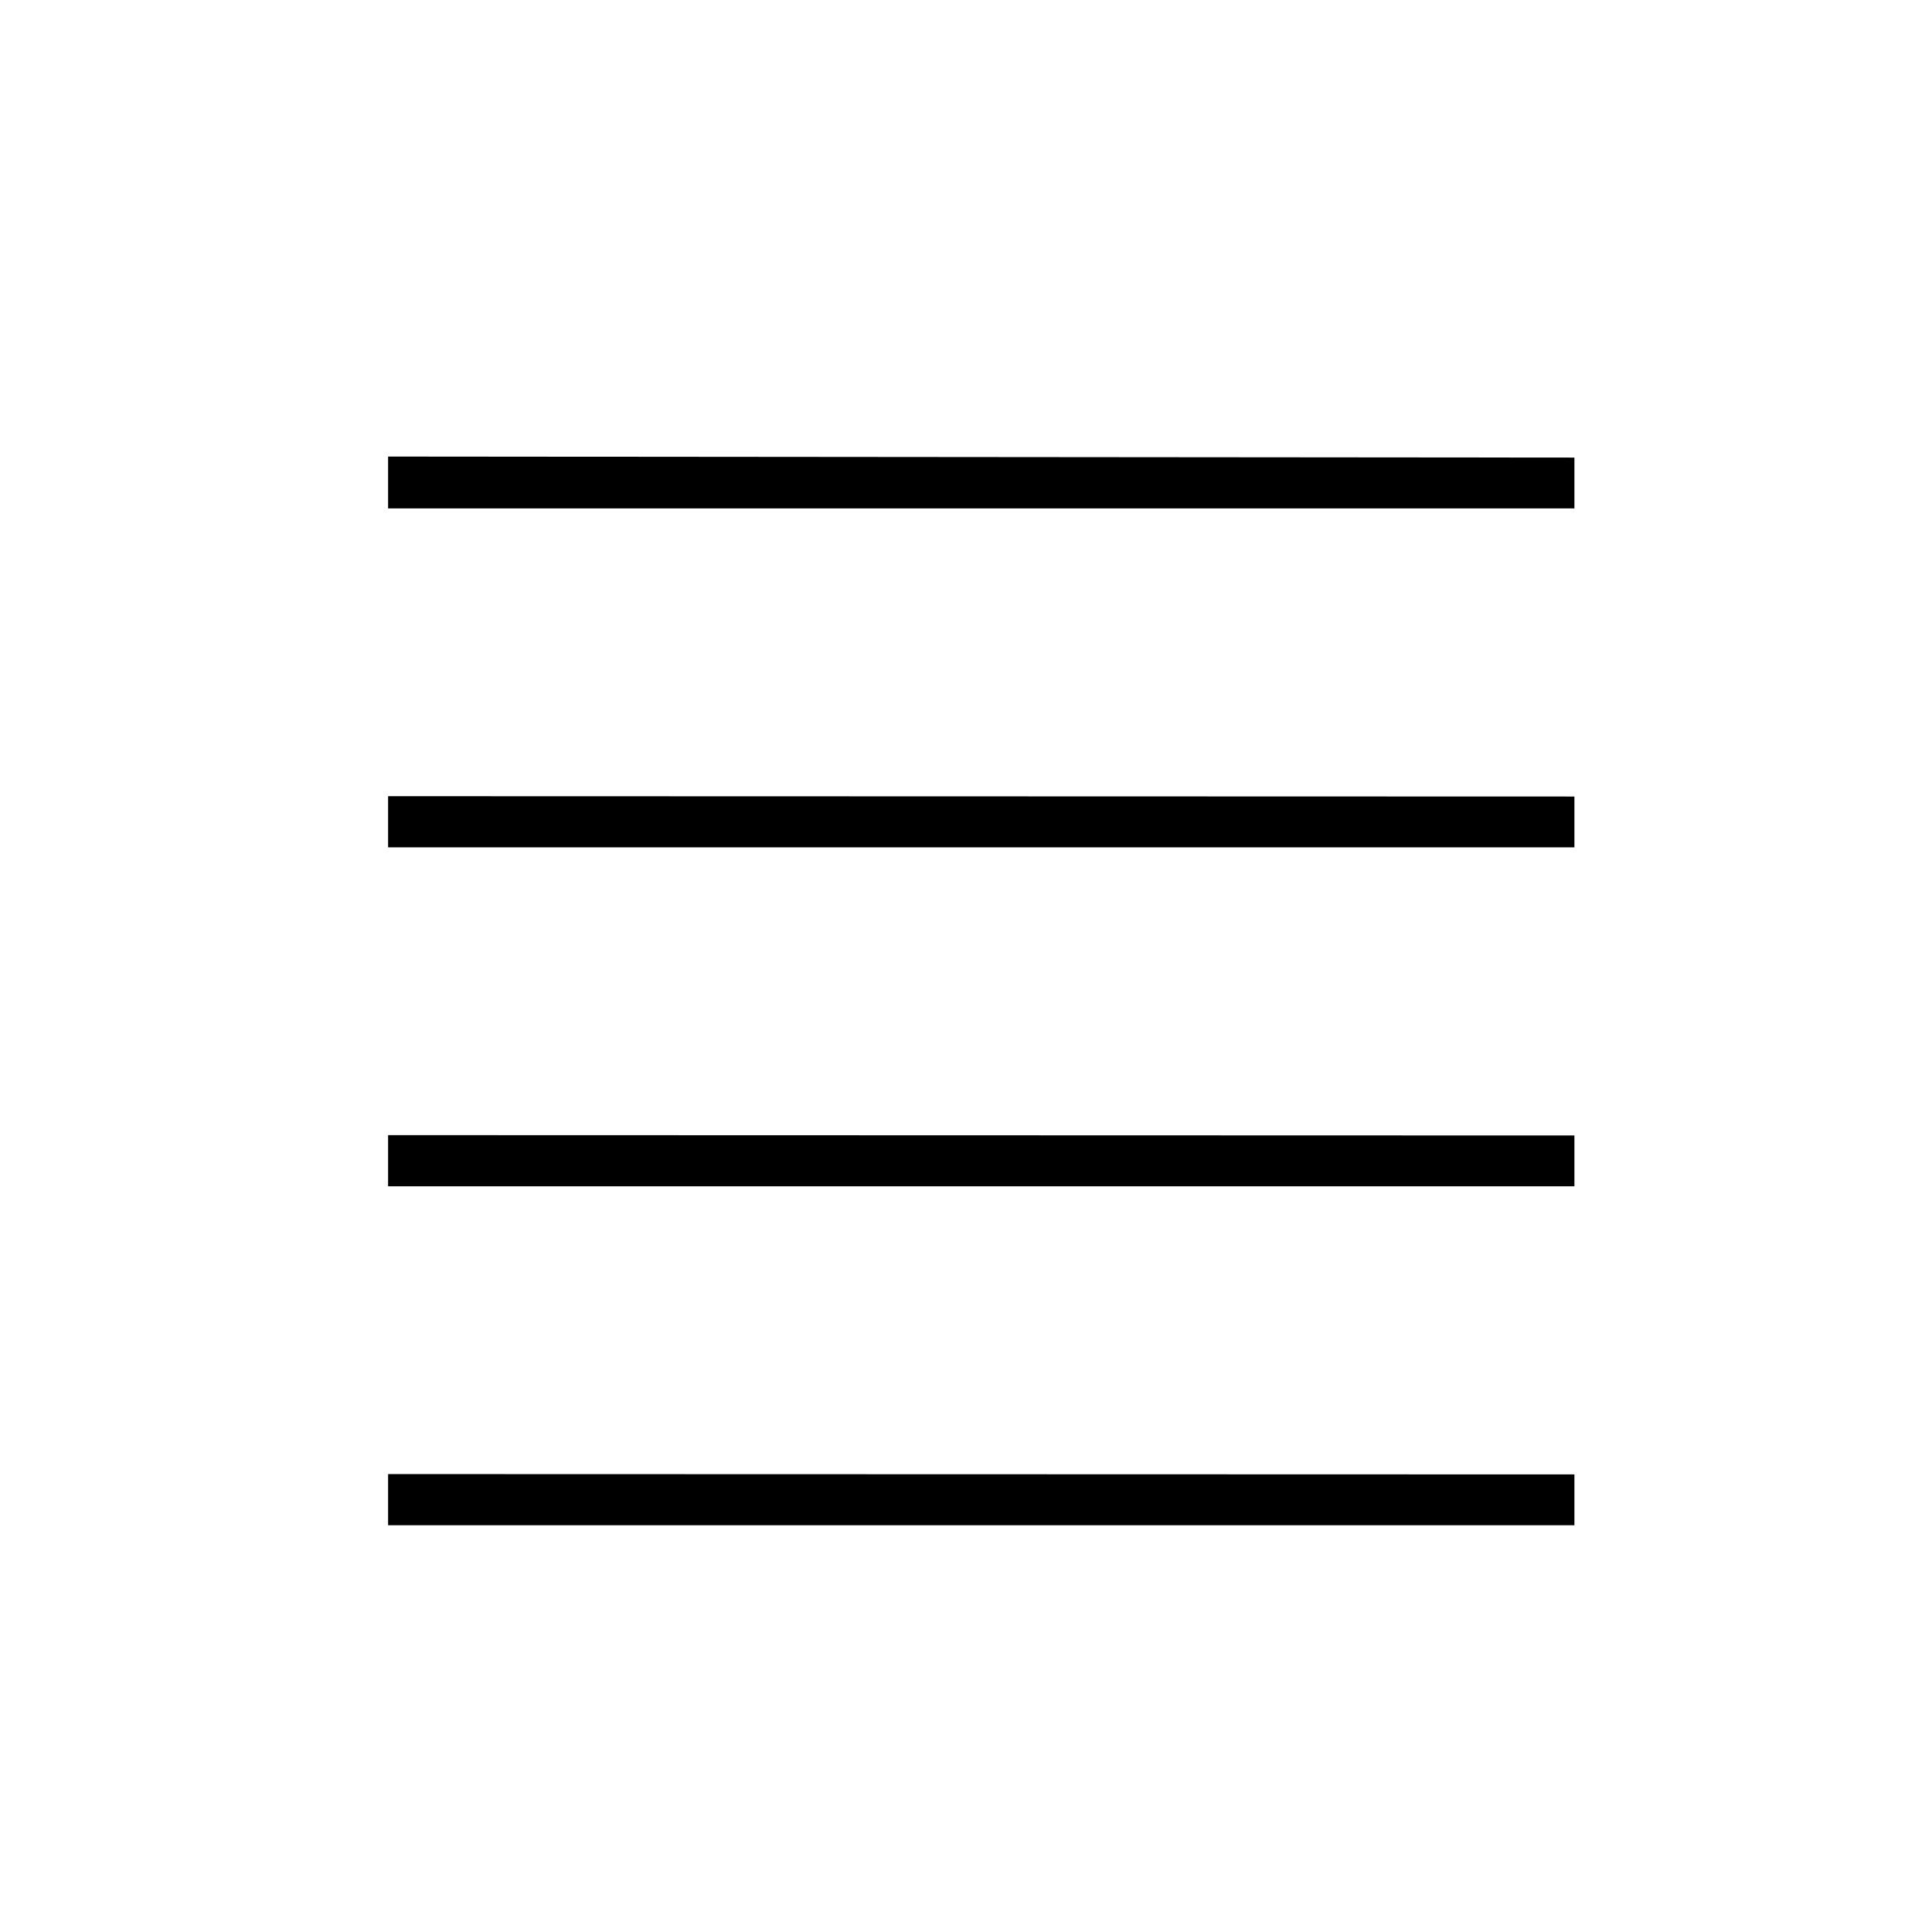 <svg id="svg4197" xmlns="http://www.w3.org/2000/svg" viewBox="0 0 57 57"><title>Artboard 2 copy 8</title><path id="path4019" d="M11.45,13.47V15h35v-1.5Z"/><path id="path4021" d="M11.45,23.49V25h35v-1.5Z"/><path id="path4023" d="M11.45,33.49V35h35v-1.5Z"/><path id="path4037" d="M11.45,43.49V45h35v-1.5Z"/></svg>